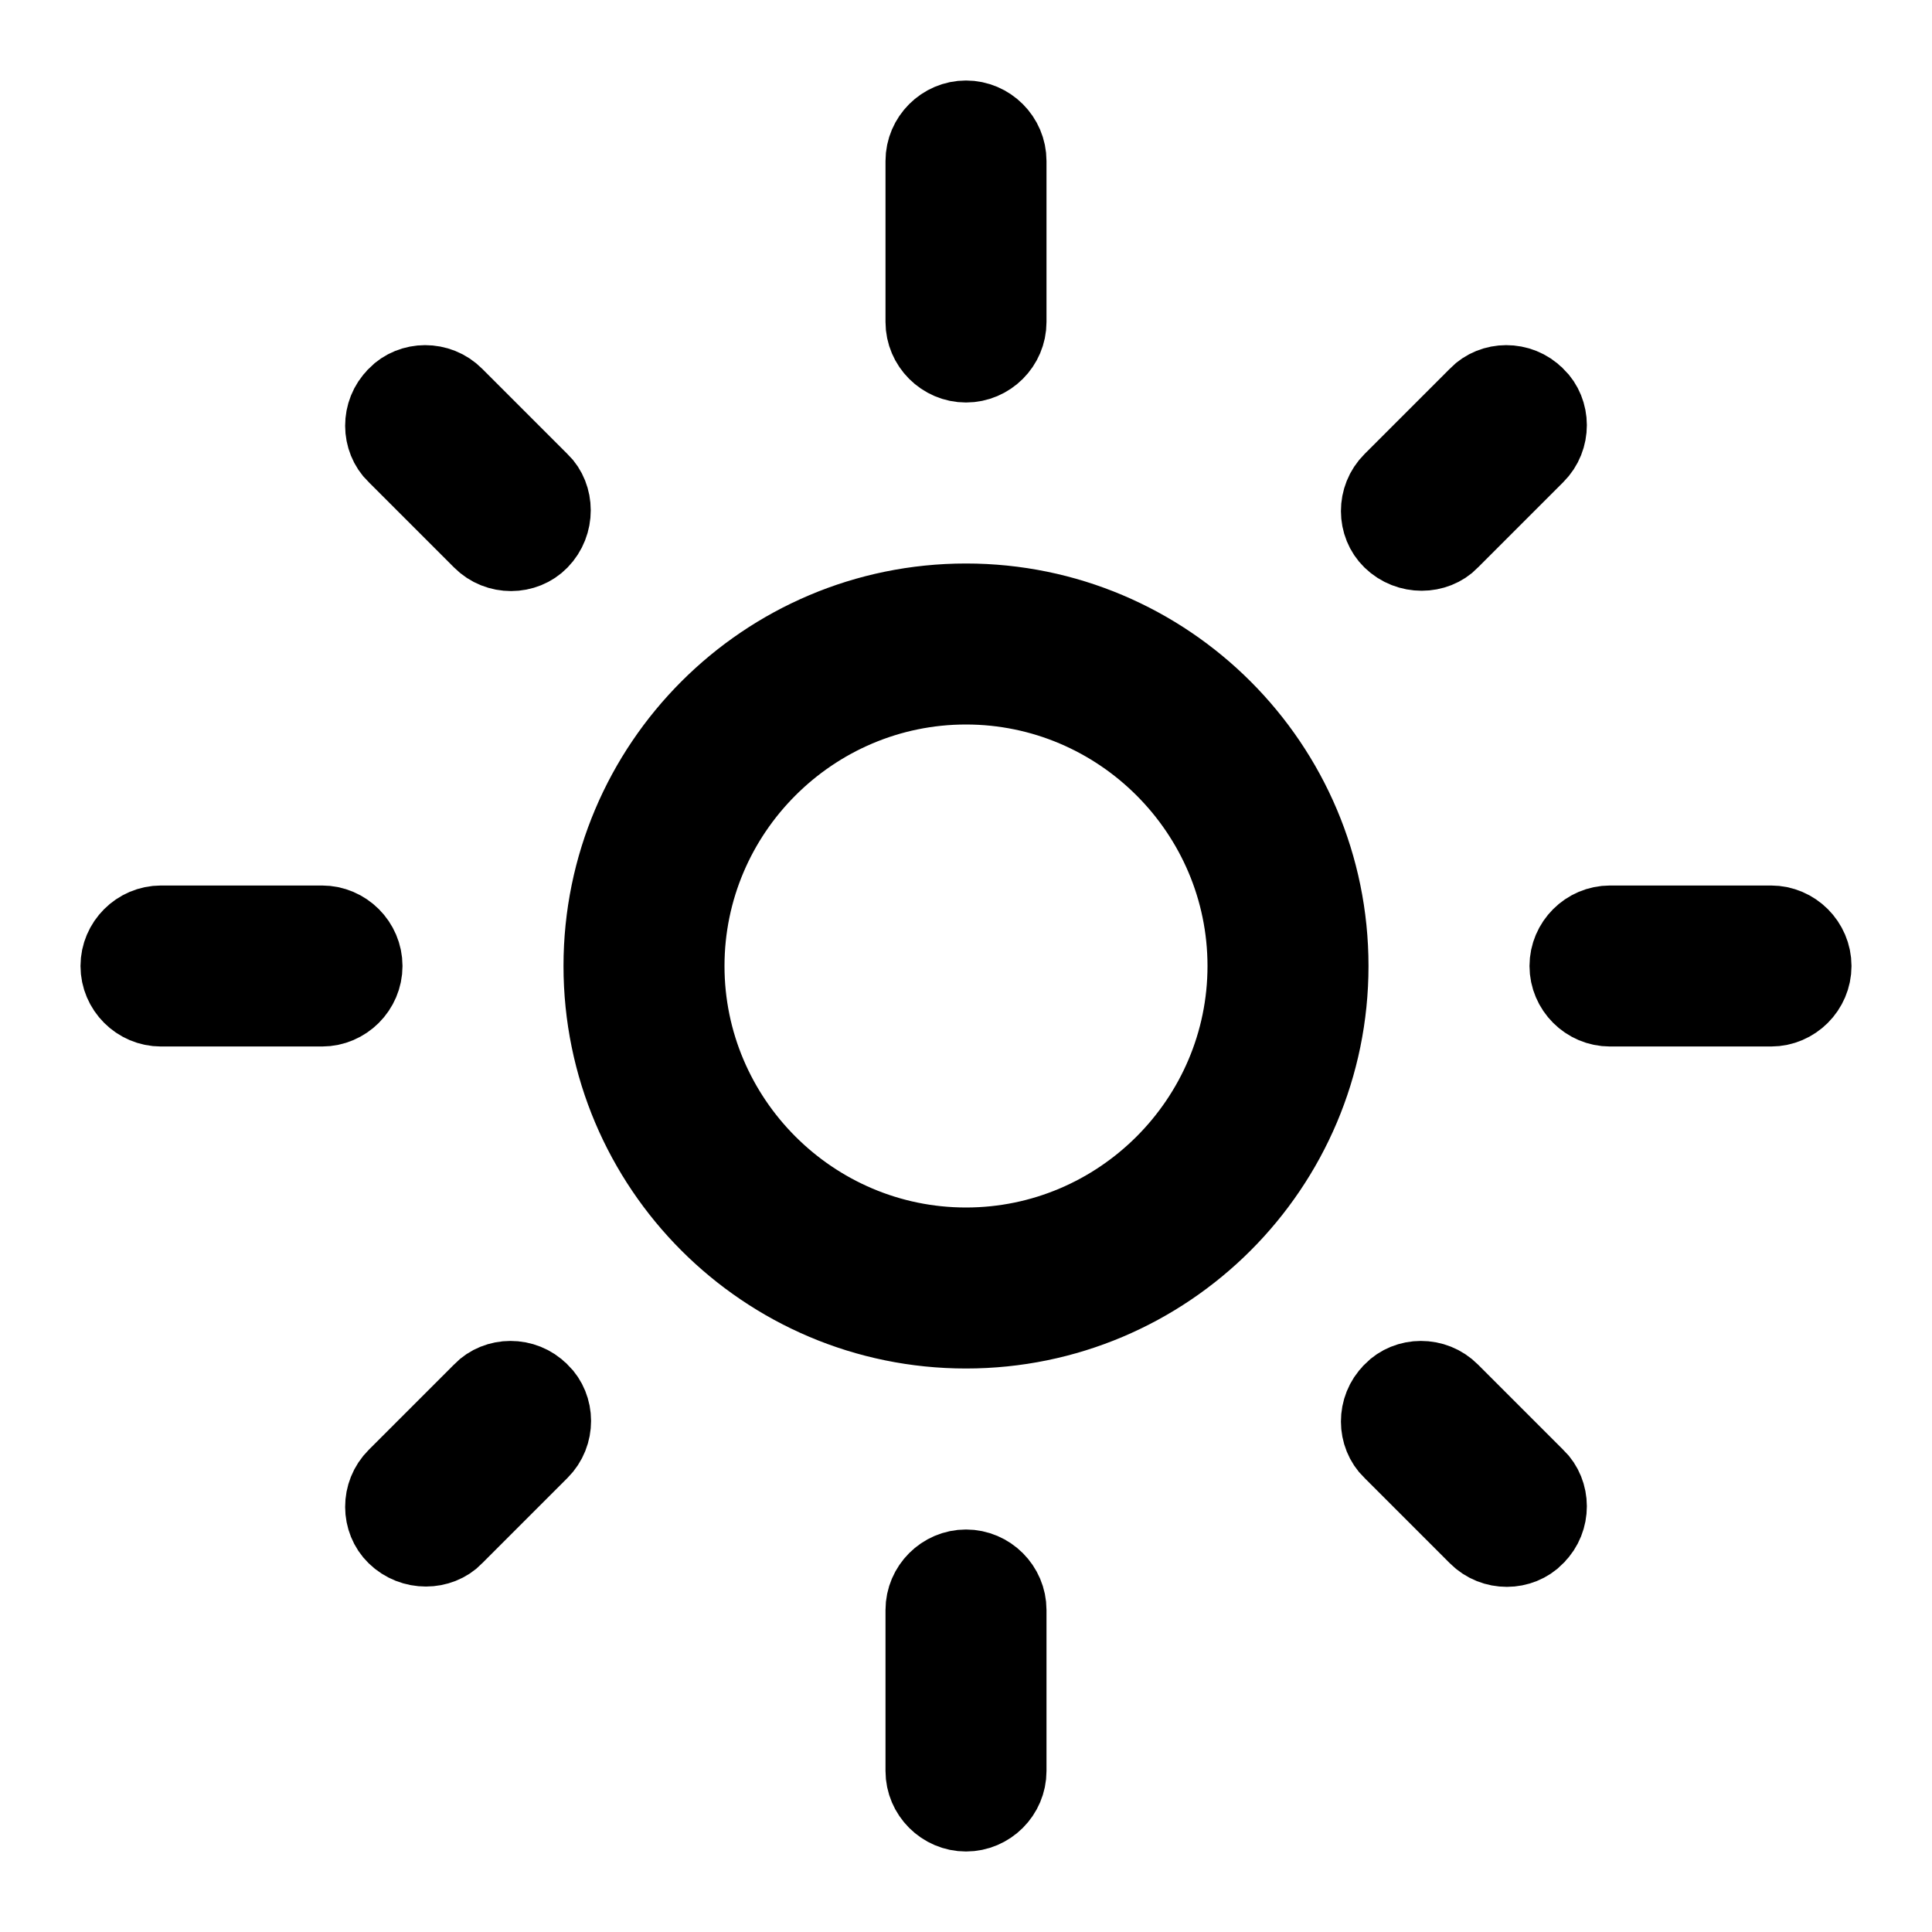 <svg width="24" height="24" viewBox="0 0 24 24" fill="none" xmlns="http://www.w3.org/2000/svg">
<path d="M4.934 4.934L4.934 4.934L4.938 4.929C5.119 4.743 5.439 4.736 5.636 4.934L6.696 5.994L6.696 5.994L6.701 5.998C6.881 6.174 6.891 6.497 6.692 6.701C6.511 6.887 6.191 6.894 5.994 6.696L4.934 5.636L4.934 5.636L4.929 5.632C4.743 5.451 4.736 5.131 4.934 4.934ZM17.304 17.304L17.304 17.304L17.308 17.299C17.489 17.113 17.809 17.106 18.006 17.304L19.066 18.364L19.066 18.364L19.071 18.368C19.257 18.549 19.264 18.869 19.066 19.066L19.066 19.066L19.062 19.071C18.881 19.257 18.561 19.264 18.364 19.066L17.304 18.006L17.304 18.006L17.299 18.002C17.113 17.821 17.106 17.501 17.304 17.304ZM19.066 4.934L19.066 4.934L19.071 4.938C19.257 5.119 19.264 5.439 19.066 5.636L18.006 6.696L18.006 6.696L18.002 6.701C17.826 6.881 17.503 6.891 17.299 6.692C17.113 6.511 17.106 6.191 17.304 5.994L18.364 4.934L18.364 4.934L18.368 4.929C18.549 4.743 18.869 4.736 19.066 4.934ZM6.696 17.304L6.696 17.304L6.701 17.308C6.887 17.489 6.894 17.809 6.696 18.006L5.636 19.066L5.636 19.066L5.632 19.071C5.456 19.251 5.133 19.261 4.929 19.062C4.743 18.881 4.736 18.561 4.934 18.364L5.994 17.304L5.994 17.304L5.998 17.299C6.179 17.113 6.499 17.106 6.696 17.304ZM15.5 12C15.5 10.074 13.926 8.5 12 8.5C10.074 8.5 8.5 10.074 8.5 12C8.5 13.926 10.074 15.5 12 15.5C13.926 15.5 15.5 13.926 15.5 12ZM7.5 12C7.5 9.516 9.516 7.5 12 7.5C14.484 7.5 16.5 9.516 16.5 12C16.5 14.484 14.484 16.5 12 16.5C9.516 16.5 7.5 14.484 7.5 12ZM4 12.5H2C1.726 12.5 1.5 12.274 1.5 12C1.5 11.726 1.726 11.5 2 11.5H4C4.274 11.5 4.5 11.726 4.5 12C4.5 12.274 4.274 12.5 4 12.5ZM22 12.5H20C19.726 12.5 19.5 12.274 19.5 12C19.5 11.726 19.726 11.5 20 11.5H22C22.274 11.5 22.5 11.726 22.5 12C22.5 12.274 22.274 12.5 22 12.5ZM11.5 4V2C11.5 1.726 11.726 1.5 12 1.5C12.274 1.5 12.5 1.726 12.5 2V4C12.5 4.274 12.274 4.5 12 4.5C11.726 4.5 11.5 4.274 11.5 4ZM11.5 22V20C11.5 19.726 11.726 19.5 12 19.5C12.274 19.5 12.5 19.726 12.5 20V22C12.5 22.274 12.274 22.5 12 22.5C11.726 22.5 11.5 22.274 11.5 22Z" fill="#000000" stroke="#000000"/>
</svg>
